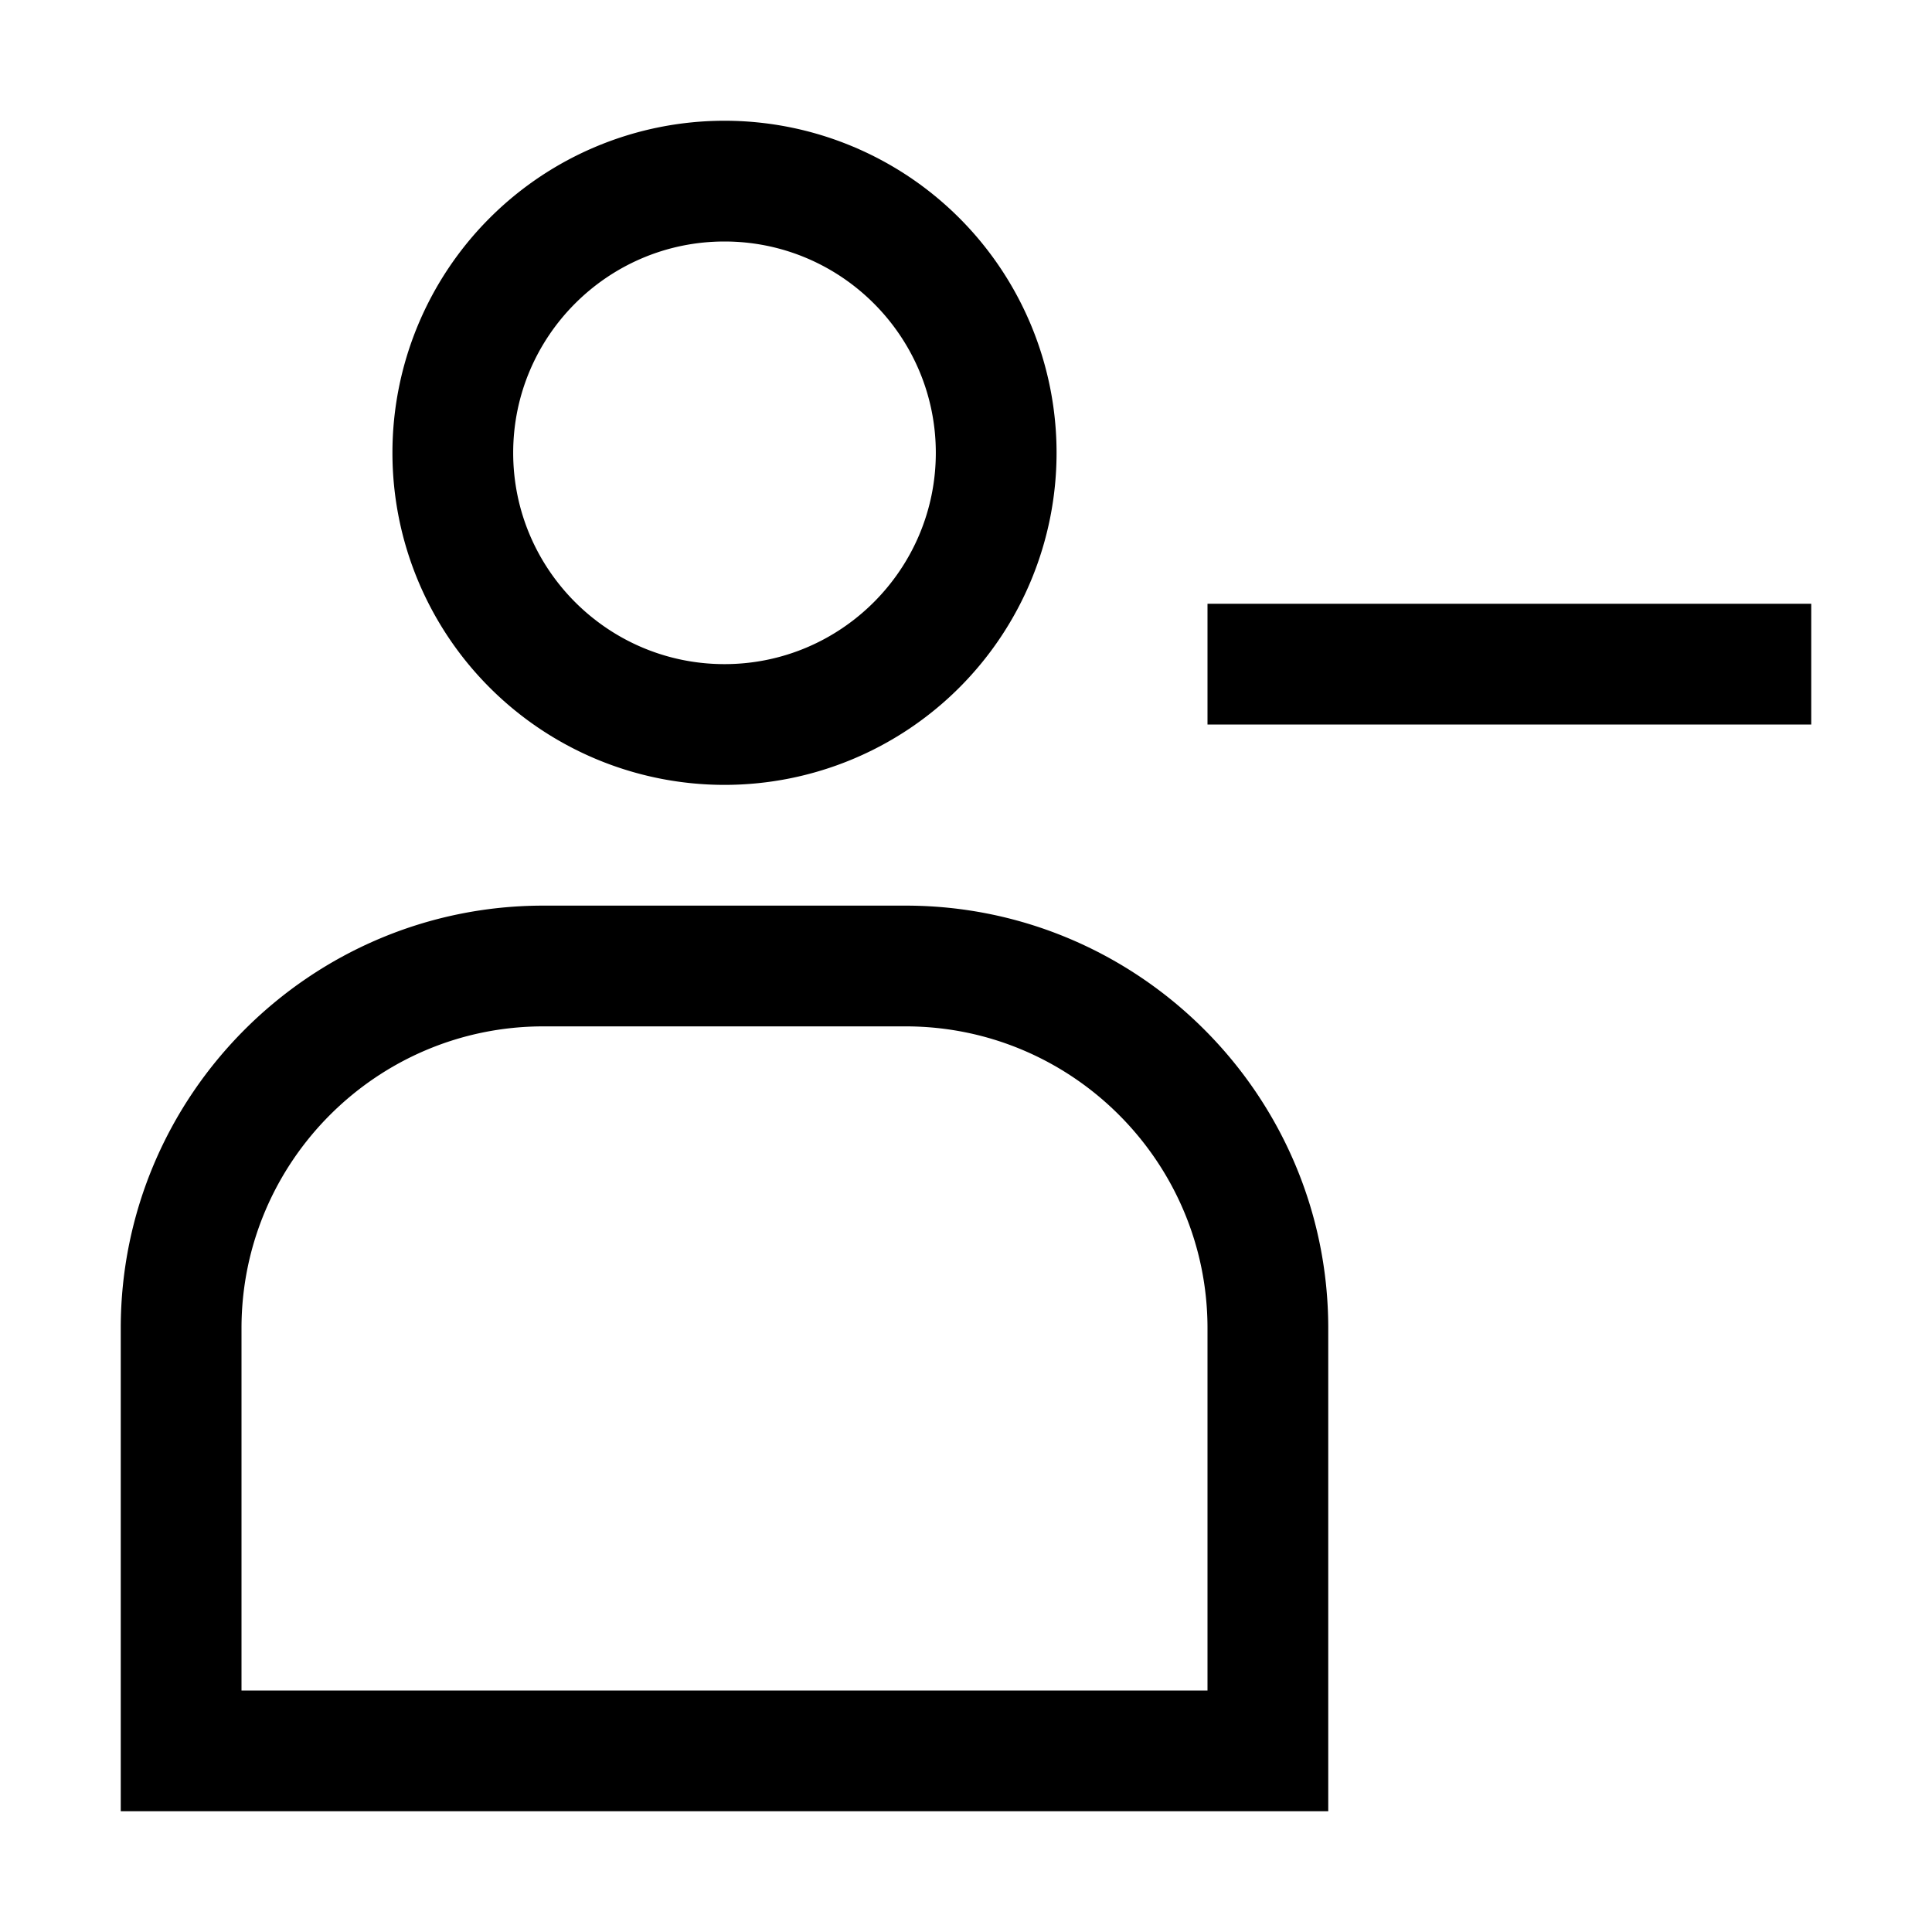 <svg xmlns="http://www.w3.org/2000/svg" viewBox="0 0 32 32" xml:space="preserve" enable-background="new 0 0 32 32">
    <path d="M12 13a5.5 5.5 0 1 0 0-11 5.5 5.5 0 1 0 0 11zm0-9c1.93 0 3.5 1.57 3.5 3.5S13.93 11 12 11 8.5 9.43 8.5 7.5 10.07 4 12 4zM15 15H9c-3.859 0-7 3.141-7 7v8h20v-8c0-3.859-3.141-7-7-7zm5 13H4v-6c0-2.757 2.243-5 5-5h6c2.757 0 5 2.243 5 5v6zM20 10h10v2H20z"/>
</svg>
